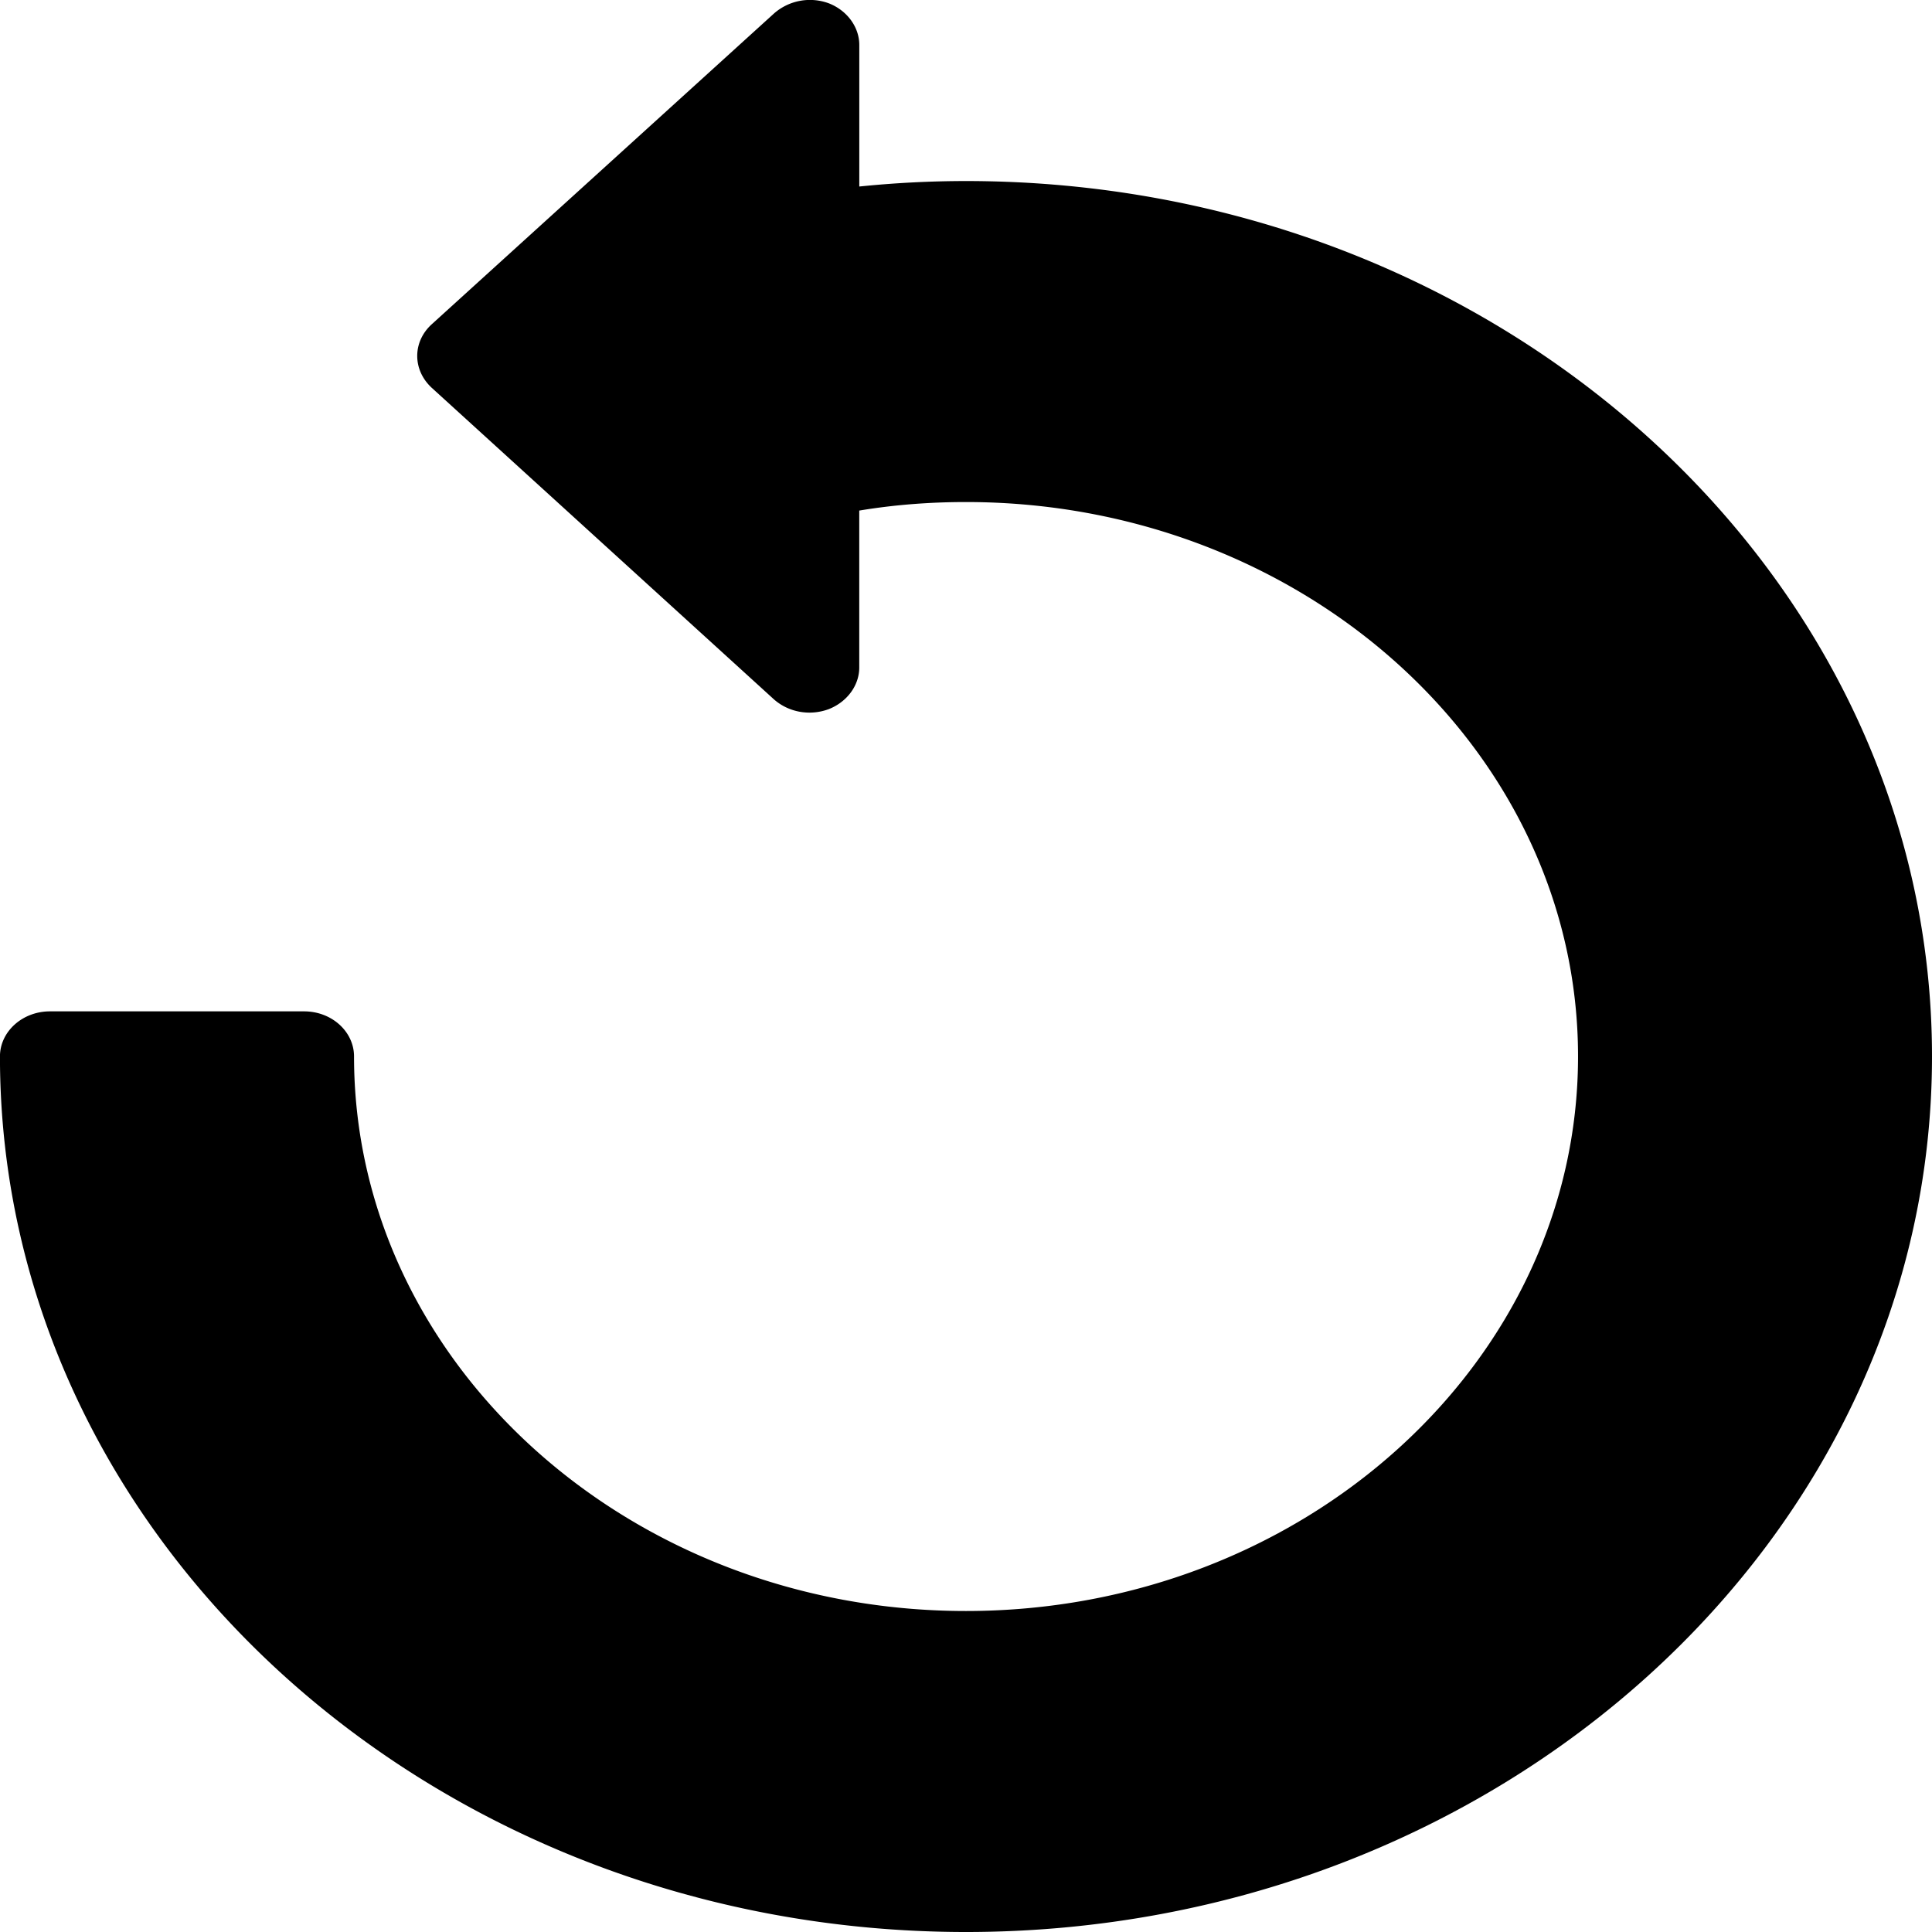 <svg height="48" width="48" xmlns="http://www.w3.org/2000/svg">
<path d="m24 48c13.234 0 24-9.765 24-21.753 0-11.99-10.766-21.749-24-21.749-.88 0-1.768.046-2.651.136v-3.515c0-.452-.308-.863-.761-1.038a1.353 1.353 0 0 0 -1.355.251l-8.504 7.722c-.484.438-.484 1.138 0 1.583l8.5 7.739c.362.319.886.418 1.359.243.453-.177.76-.585.76-1.035v-3.899c.88-.146 1.764-.212 2.651-.212 8.384 0 15.207 6.18 15.207 13.774 0 7.593-6.825 13.778-15.207 13.778s-15.203-6.187-15.203-13.778c0-.616-.553-1.12-1.24-1.12h-6.316c-.684 0-1.241.504-1.241 1.12.001 11.988 10.775 21.753 24.001 21.753z" fill-rule="evenodd"/>
</svg>
